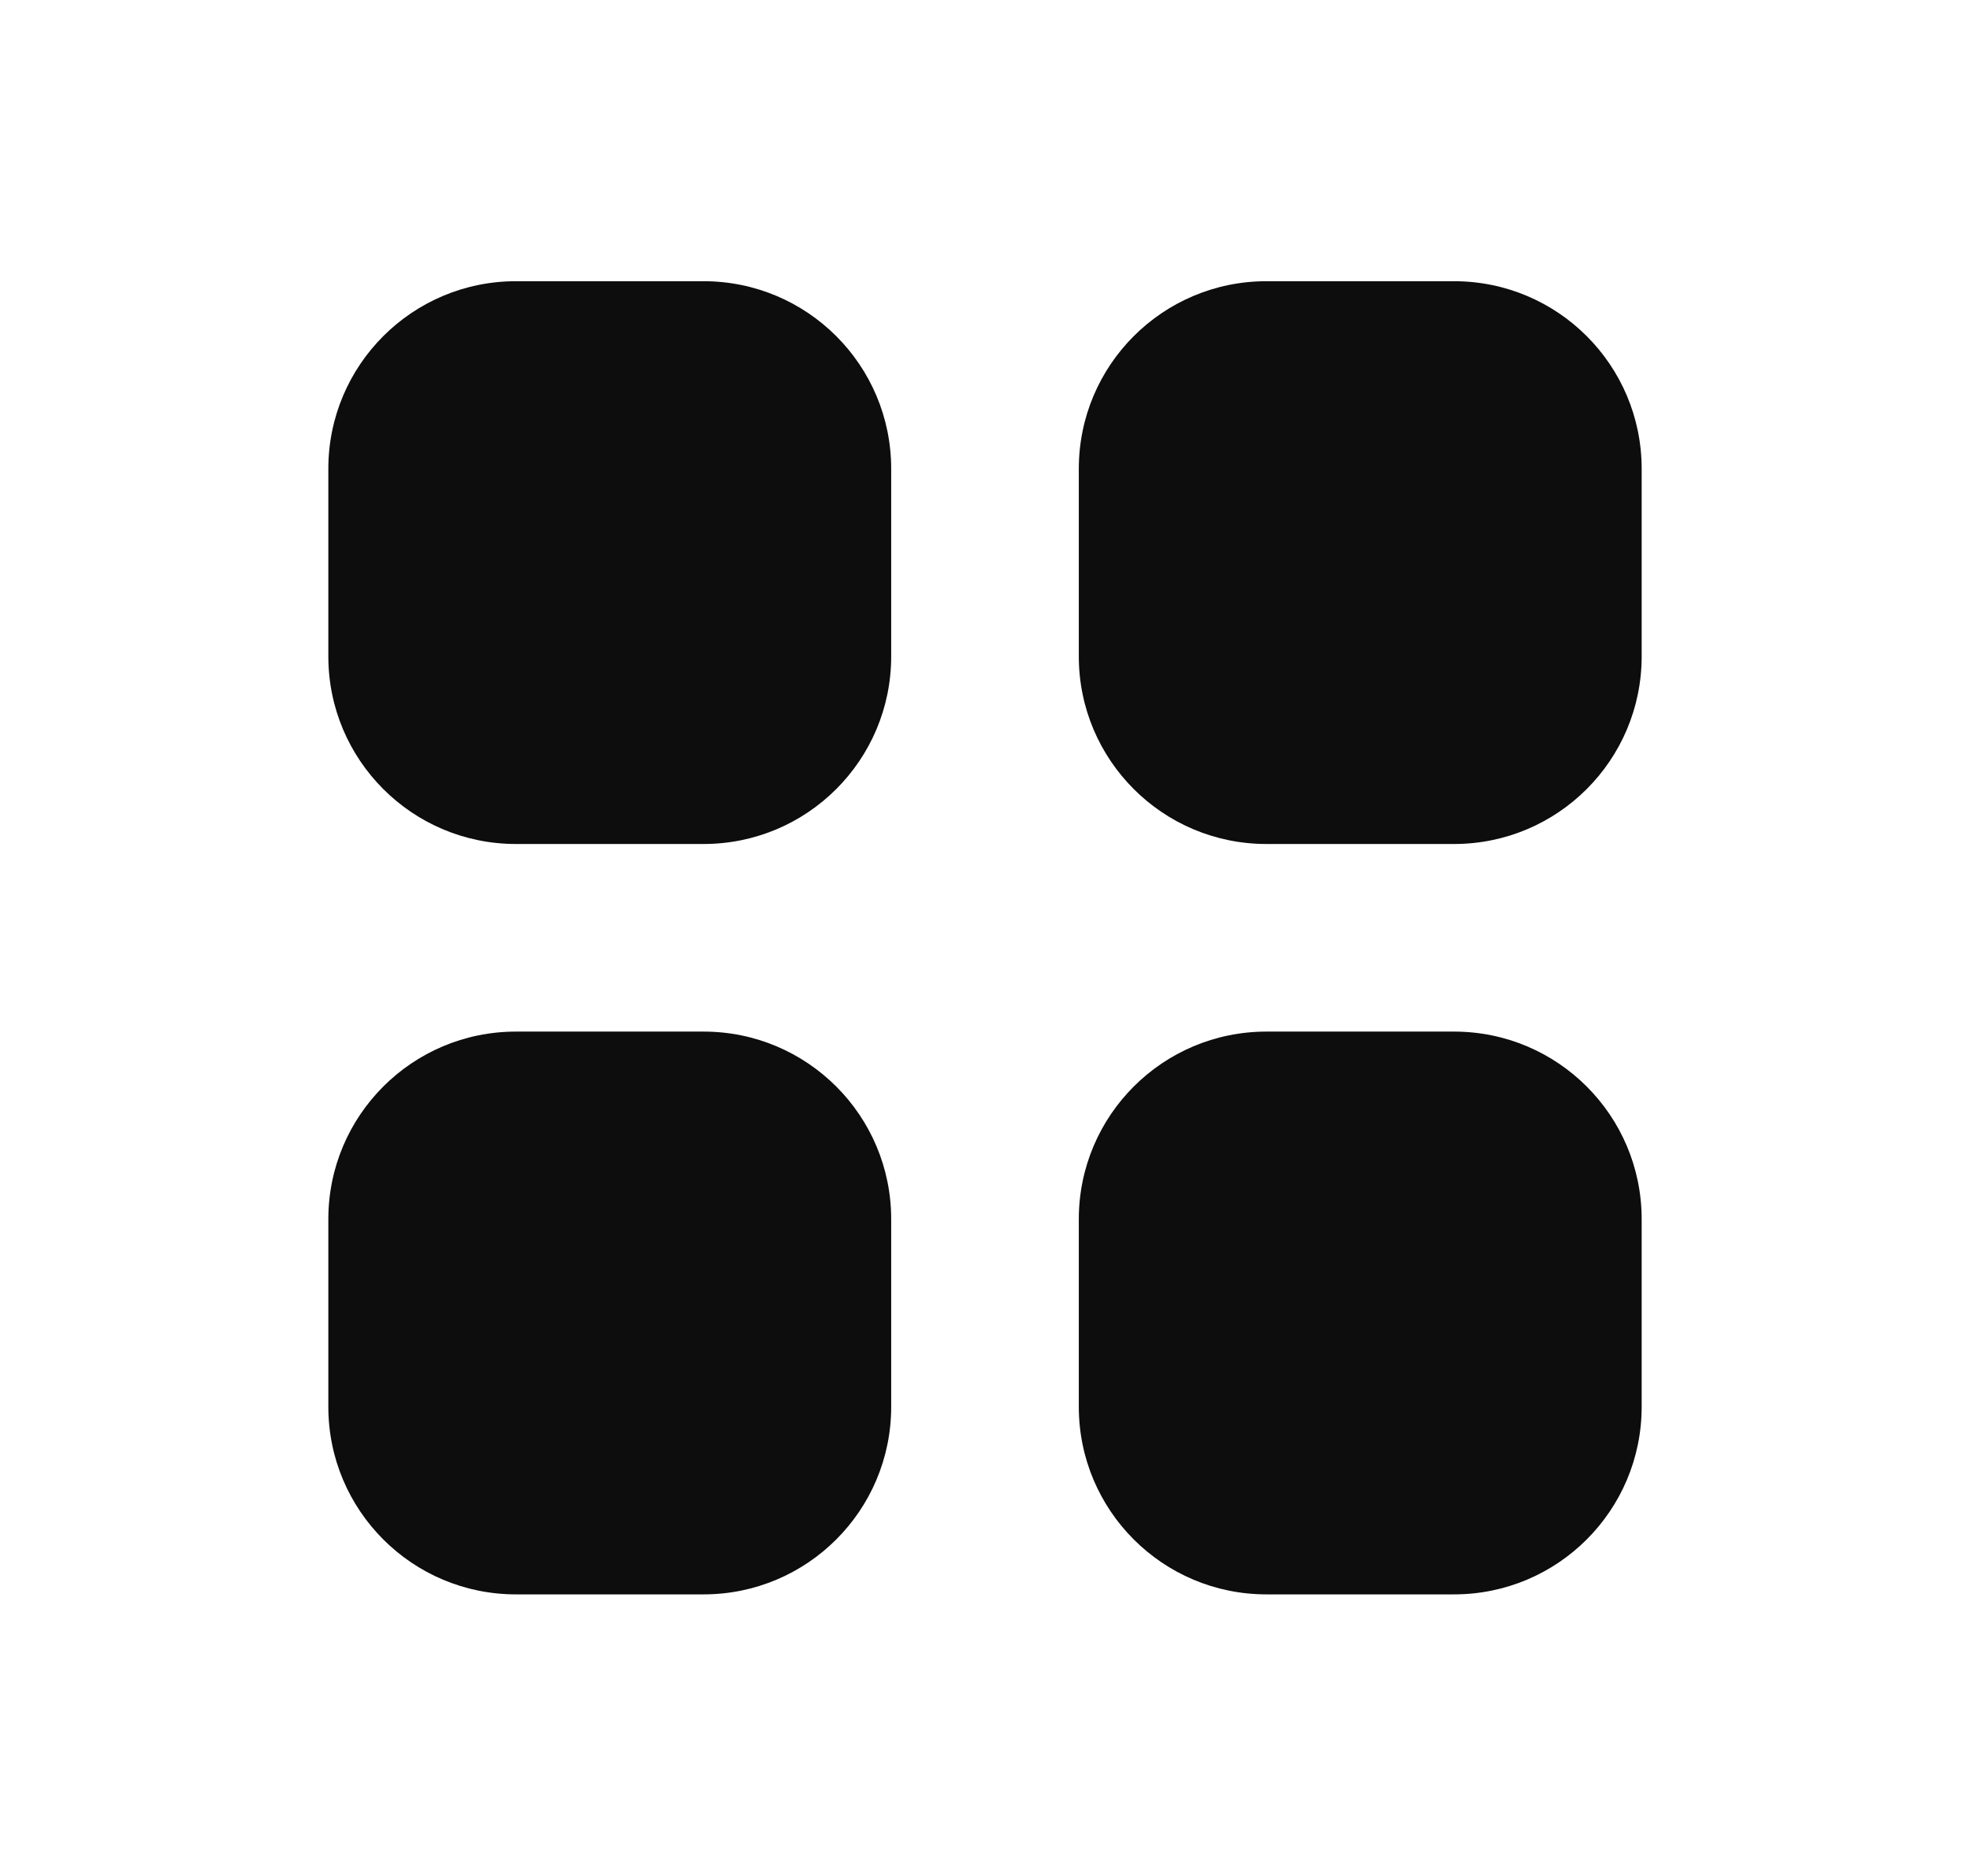 <svg width="21" height="20" viewBox="0 0 21 20" fill="none" xmlns="http://www.w3.org/2000/svg">
<g id="Icon">
<g id="Icon_2">
<path d="M5.5 2.998C4.395 2.998 3.5 3.893 3.5 4.998V6.998C3.5 8.103 4.395 8.998 5.5 8.998H7.5C8.605 8.998 9.5 8.103 9.5 6.998V4.998C9.5 3.893 8.605 2.998 7.5 2.998H5.5Z" fill="#0D0D0D"/>
<path d="M5.5 10.998C4.395 10.998 3.5 11.893 3.5 12.998V14.998C3.5 16.103 4.395 16.998 5.5 16.998H7.5C8.605 16.998 9.5 16.103 9.5 14.998V12.998C9.5 11.893 8.605 10.998 7.5 10.998H5.5Z" fill="#0D0D0D"/>
<path d="M11.5 4.998C11.5 3.893 12.395 2.998 13.5 2.998H15.5C16.605 2.998 17.5 3.893 17.5 4.998V6.998C17.5 8.103 16.605 8.998 15.5 8.998H13.5C12.395 8.998 11.5 8.103 11.5 6.998V4.998Z" fill="#0D0D0D"/>
<path d="M11.5 12.998C11.5 11.893 12.395 10.998 13.5 10.998H15.5C16.605 10.998 17.5 11.893 17.5 12.998V14.998C17.5 16.103 16.605 16.998 15.5 16.998H13.5C12.395 16.998 11.5 16.103 11.5 14.998V12.998Z" fill="#0D0D0D"/>
</g>
</g>
</svg>
